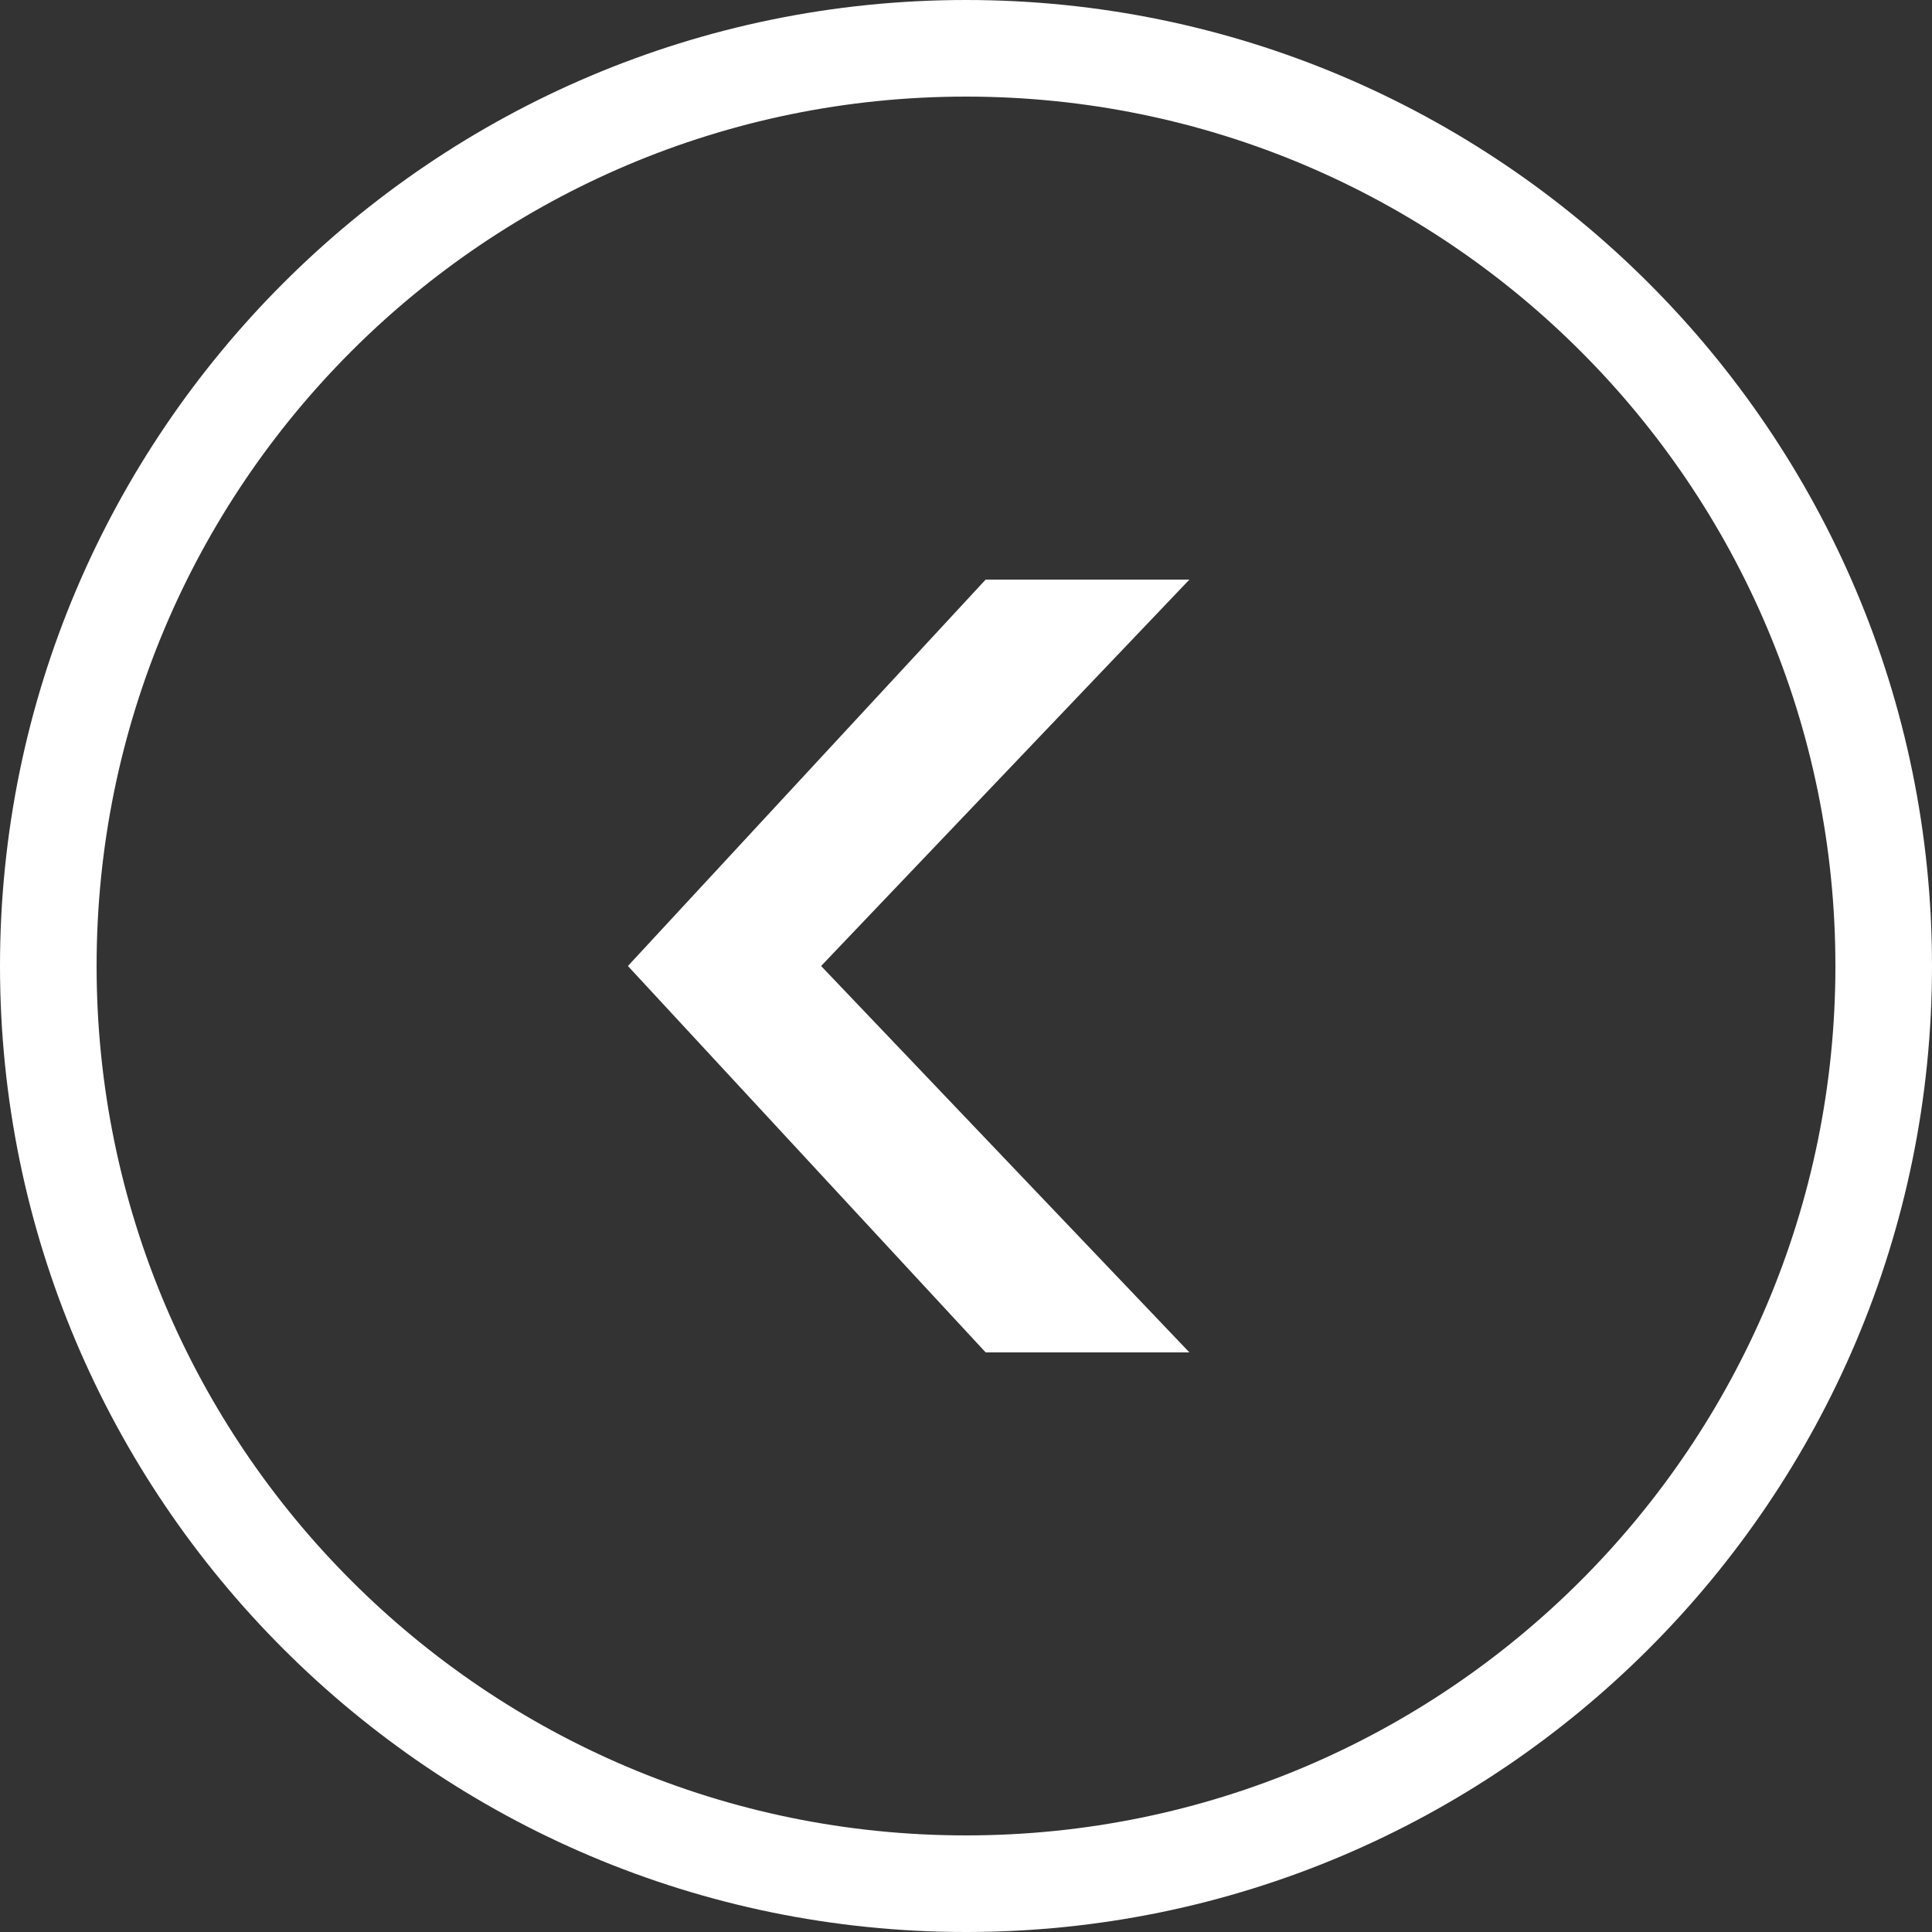 <svg width="30" height="30" viewBox="0 0 30 30" fill="none" xmlns="http://www.w3.org/2000/svg">
<rect x="0" y="0" width="30" height="30" fill="#333333" stroke="none"/>
<g clip-path="url(#clip0_4018_5959)">
<path d="M15 0C23.273 0 30 6.727 30 15C30 23.273 23.273 30 15 30C6.727 30 0 23.273 0 15C0 6.727 6.727 0 15 0ZM15 28.5C22.453 28.5 28.5 22.453 28.5 15C28.5 7.547 22.453 1.5 15 1.5C7.547 1.5 1.5 7.547 1.5 15C1.5 22.453 7.547 28.5 15 28.5ZM18.469 9L12.75 15L18.469 21H15.305L9.75 15L15.305 9H18.469Z" fill="white"/>
</g>
<defs>
<clipPath id="clip0_4018_5959">
<rect width="30" height="30" fill="white" transform="matrix(-1 0 0 1 30 0)"/>
</clipPath>
</defs>
</svg>

